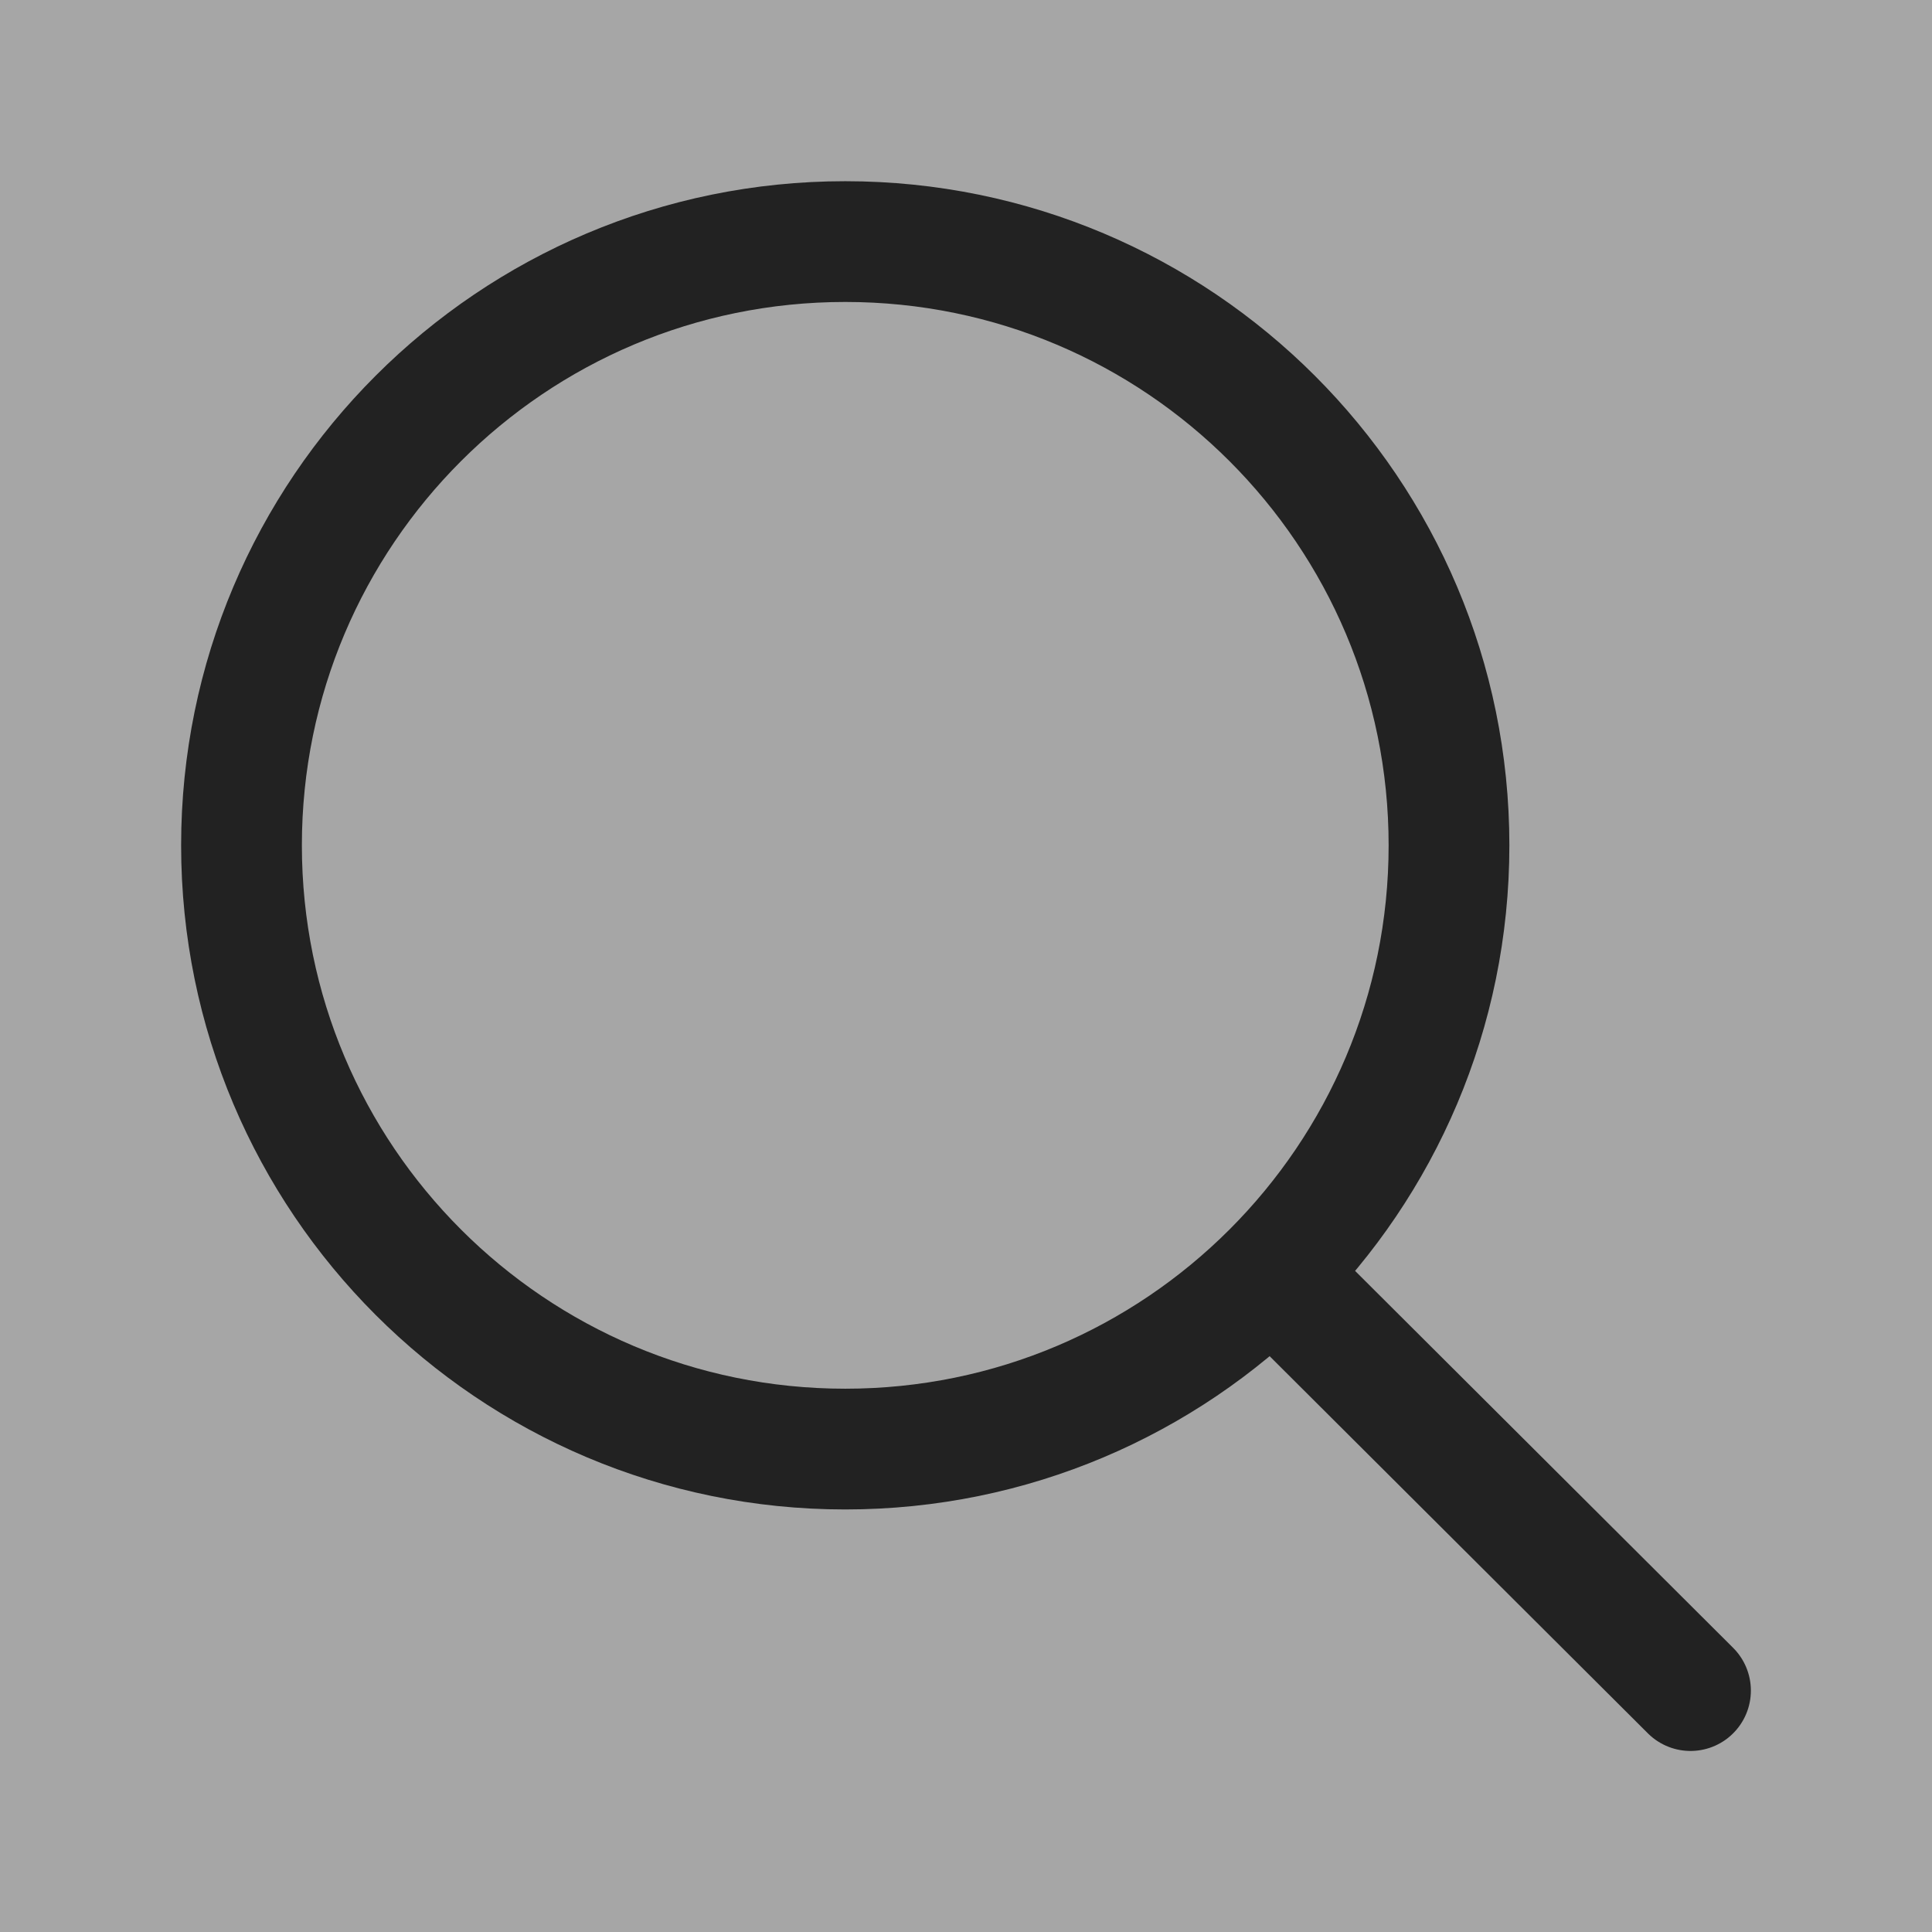 <svg width="24" height="24" viewBox="0 0 24 24" fill="none" xmlns="http://www.w3.org/2000/svg">
<rect x="0" y="0" width="24" height="24" fill="#808080" stroke="none"/>
<rect width="24" height="24" fill="white" fill-opacity="0.3"/>
<path d="M15.796 15.812L21 21.001M18 10.501C18 14.643 14.642 18.001 10.5 18.001C6.358 18.001 3 14.643 3 10.501C3 6.359 6.358 3.001 10.5 3.001C14.642 3.001 18 6.359 18 10.501Z" stroke="#222222" stroke-width="1.5" stroke-linecap="round" stroke-linejoin="round"/>
</svg>
